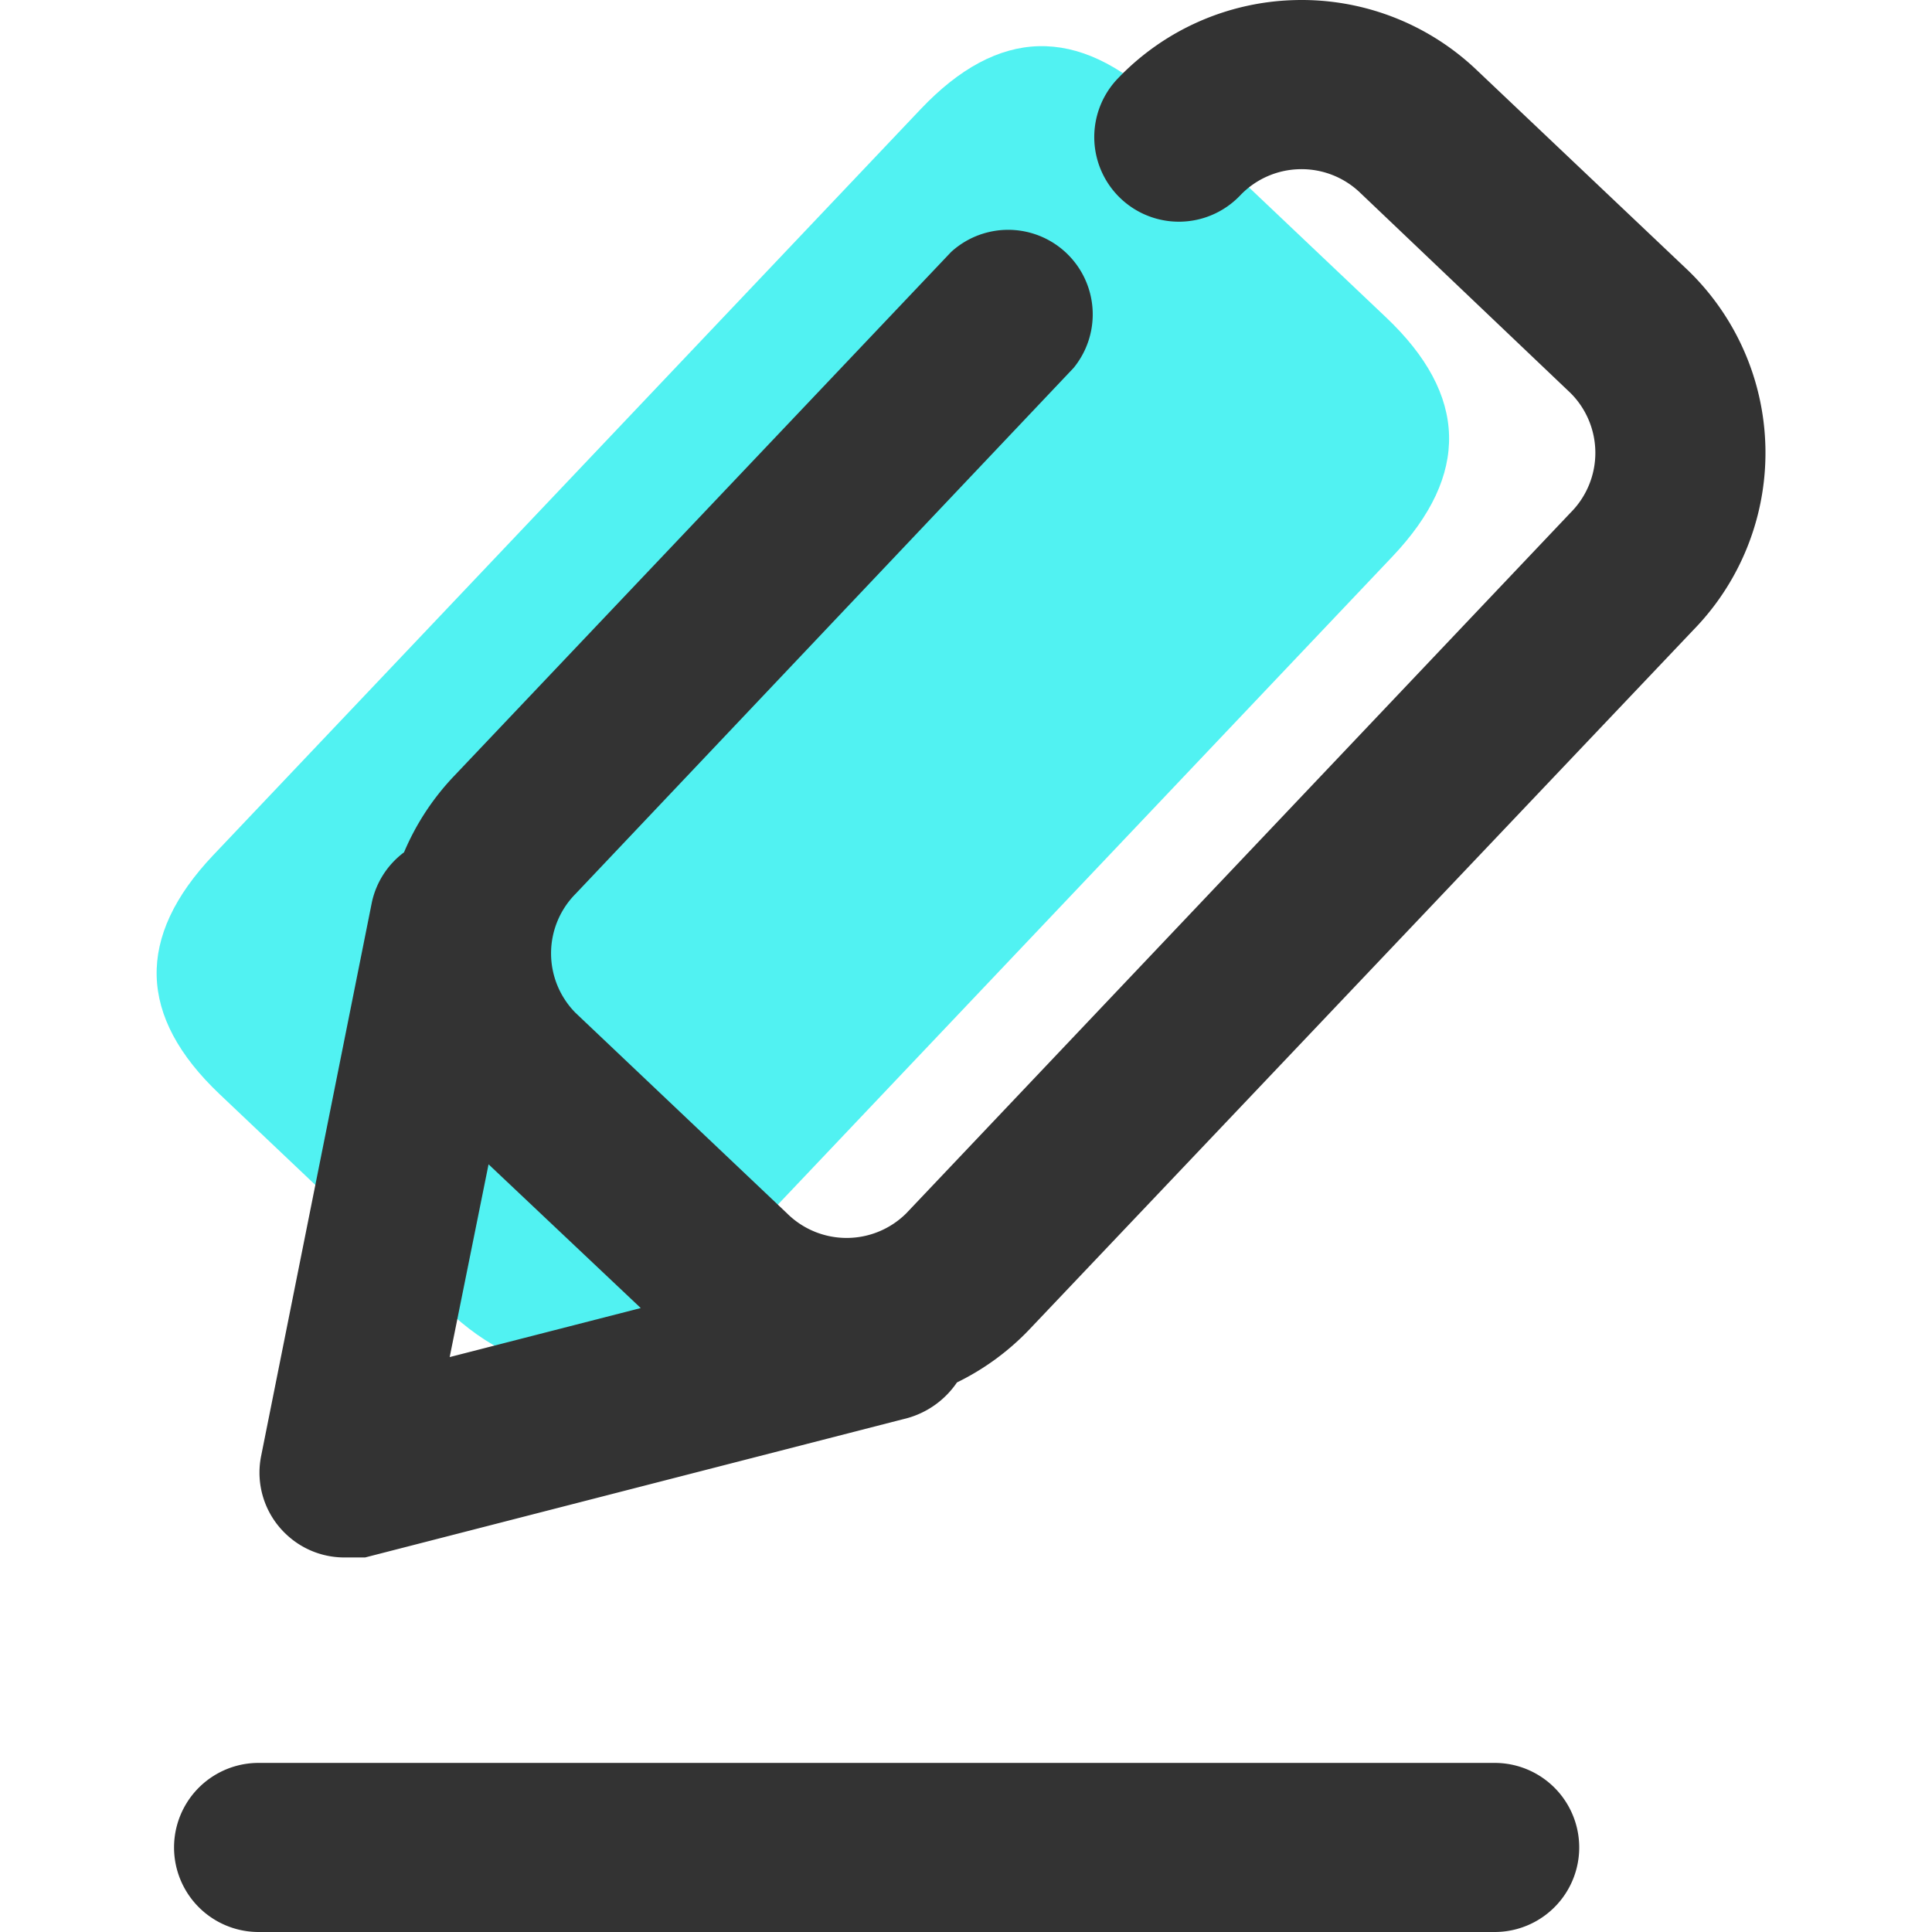 <?xml version="1.0" standalone="no"?>
<!DOCTYPE svg PUBLIC "-//W3C//DTD SVG 1.1//EN" "http://www.w3.org/Graphics/SVG/1.1/DTD/svg11.dtd">
<svg class="icon" viewBox="0 0 1024 1024" version="1.1" xmlns="http://www.w3.org/2000/svg" width="200" height="200">
    <path
        d="M301.414 755.383m-65.032-61.67l-119.984-113.781q-65.032-61.67-3.362-126.701l374.952-395.393q61.67-65.032 126.701-3.362l119.984 113.781q65.032 61.67 3.362 126.701l-374.952 395.393q-61.67 65.032-126.701 3.362Z"
        fill="#51F2F2" />
    <path
        d="M894.376 143.006L782.347 36.803A134.434 134.434 0 0 0 686.002 0.057a134.434 134.434 0 0 0-93.656 41.675 44.811 44.811 0 1 0 64.977 61.84 44.811 44.811 0 0 1 31.368-13.892 44.811 44.811 0 0 1 31.816 12.099l112.029 106.651a44.811 44.811 0 0 1 0 63.184l-352.218 371.487a44.811 44.811 0 0 1-63.184 0l-112.029-106.203a44.811 44.811 0 0 1 0-63.184l263.94-278.727a44.811 44.811 0 0 0-64.977-61.392L240.128 411.875a134.434 134.434 0 0 0-25.991 39.882 44.811 44.811 0 0 0-17.028 26.439l-58.703 293.515a44.811 44.811 0 0 0 12.995 41.227 44.811 44.811 0 0 0 30.92 12.547h11.203l287.69-73.939a47.052 47.052 0 0 0 25.991-18.821 134.434 134.434 0 0 0 38.09-27.783l352.218-371.039a134.434 134.434 0 0 0-3.137-190.897zM258.949 617.112l80.661 76.18-101.274 25.991zM792.206 934.377H137.062a44.811 44.811 0 0 0 0 89.623h655.144a44.811 44.811 0 0 0 0-89.623z"
        fill="#333333" />
</svg>
